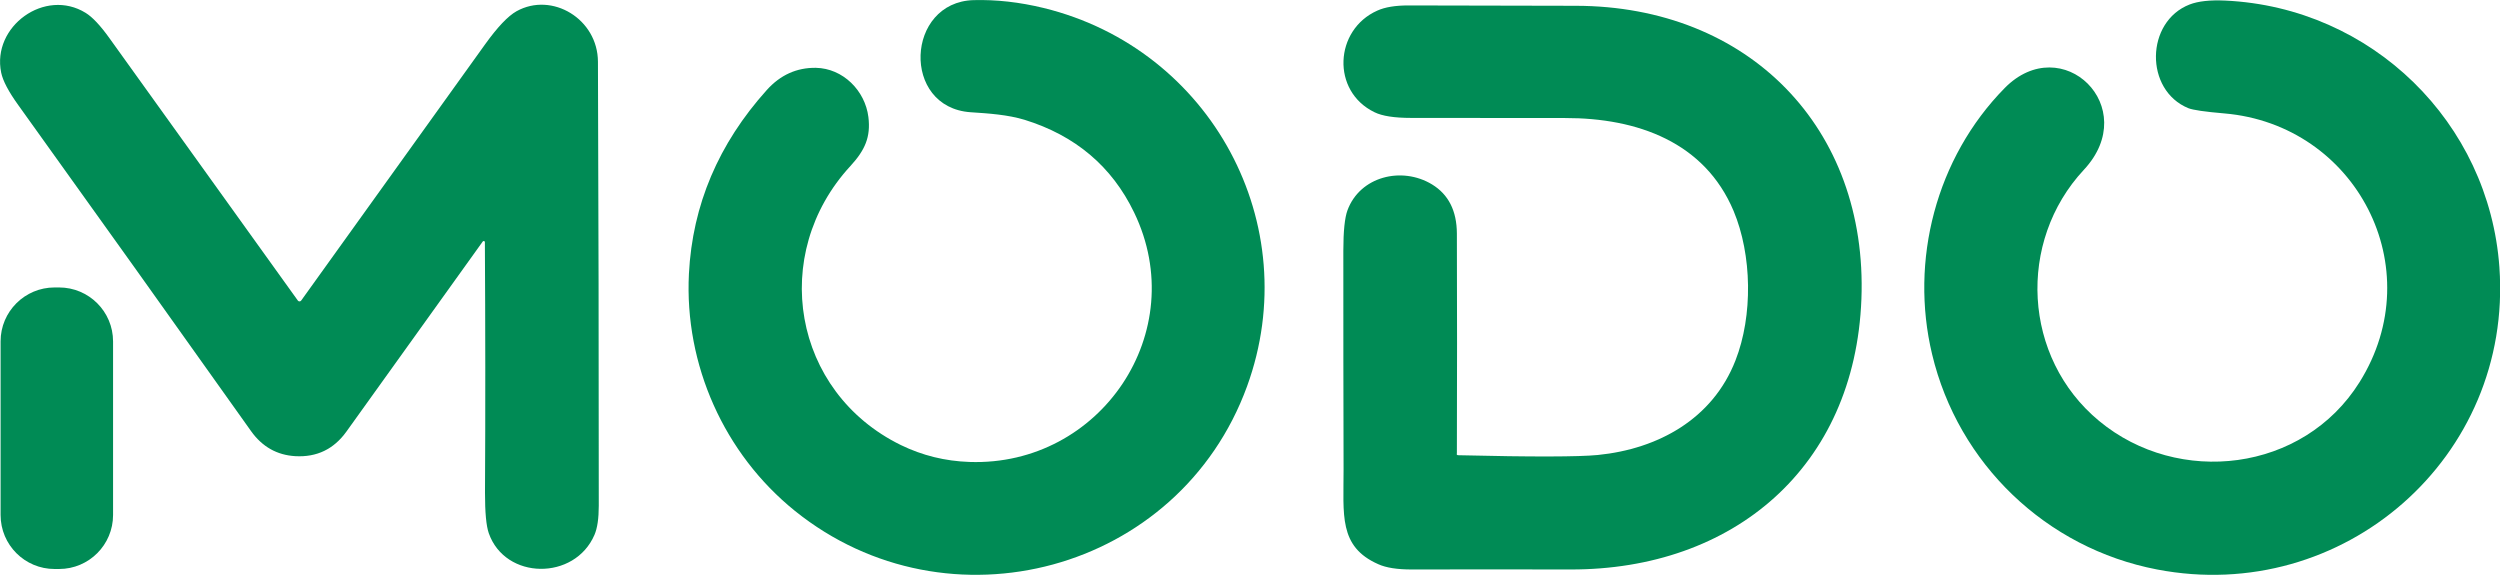 <?xml version="1.0" encoding="iso-8859-1"?>
<!-- Generator: Adobe Illustrator 21.0.0, SVG Export Plug-In . SVG Version: 6.00 Build 0)  -->
<svg version="1.1" id="Capa_1" xmlns="http://www.w3.org/2000/svg" xmlns:xlink="http://www.w3.org/1999/xlink" x="0px" y="0px"
	 viewBox="0 0 211.6 48.66" style="enable-background:new 0 0 211.6 48.66;" xml:space="preserve">
<g>
	<path style="fill:#008B55;" d="M76.25,37.67c1.81,0.88,3.74,1.36,5.81,1.43c11.08,0.38,18.82-11.01,13.93-21.12
		c-1.88-3.9-4.98-6.51-9.27-7.84C85.3,9.71,83.7,9.6,82.15,9.5c-5.88-0.41-5.49-9.32,0.25-9.49c1.92-0.05,3.9,0.17,5.95,0.67
		C102.5,4.15,110.54,19,105.55,32.7c-5.74,15.74-25.33,20.96-38.27,10.54c-5.99-4.83-9.36-12.37-8.97-20.07
		c0.3-5.82,2.5-11,6.59-15.55c1.15-1.28,2.54-1.9,4.15-1.88c2.29,0.04,4.17,1.92,4.45,4.16c0.21,1.7-0.29,2.81-1.52,4.15
		C65.09,21.52,67.08,33.18,76.25,37.67L76.25,37.67z"/>
	<path style="fill:#008B55;" d="M199.71,32.35c6.07-9.69-0.32-21.8-11.44-22.75c-1.65-0.14-2.66-0.29-3.04-0.44
		c-3.73-1.52-3.64-7.33,0.1-8.78c0.72-0.28,1.73-0.39,3.02-0.33c12.4,0.58,22.33,10.31,23.2,22.58c1.14,16.1-13.24,28.6-28.98,25.57
		c-9.38-1.8-16.83-8.94-19.04-18.23c-1.89-7.91,0.32-16.59,6.15-22.52c4.85-4.92,11.64,1.62,6.7,6.92
		c-5.67,6.08-5.18,15.91,1.29,21.26C184.38,41.19,194.94,39.97,199.71,32.35L199.71,32.35z"/>
	<path style="fill:#008B55;" d="M41.04,20.5c0-0.06-0.04-0.1-0.1-0.1c-0.03,0-0.06,0.02-0.08,0.04
		c-3.85,5.37-7.69,10.73-11.54,16.09c-1.07,1.49-2.51,2.18-4.32,2.08c-1.56-0.09-2.81-0.8-3.75-2.12
		C14.71,27.28,8.14,18.08,1.55,8.9C0.72,7.75,0.24,6.83,0.1,6.15c-0.81-3.92,3.71-7.19,7.15-5.06c0.57,0.35,1.24,1.06,2.02,2.15
		c5.32,7.41,10.64,14.81,15.94,22.2c0.06,0.08,0.16,0.09,0.24,0.04c0.02-0.01,0.03-0.02,0.04-0.04
		c5.18-7.21,10.37-14.44,15.57-21.69c1.05-1.46,1.93-2.39,2.66-2.8c3.01-1.67,6.88,0.66,6.89,4.28c0.05,12.53,0.07,25.05,0.07,37.57
		c0,1.08-0.12,1.9-0.36,2.46c-1.67,3.9-7.56,3.84-8.95-0.13c-0.22-0.63-0.32-1.77-0.32-3.43C41.09,34.62,41.08,27.55,41.04,20.5
		L41.04,20.5z"/>
	<path style="fill:#008B55;" d="M123.43,38.53c6.25,0.15,10.19,0.14,11.81-0.02c5.11-0.51,9.72-3.05,11.65-8
		c1.49-3.8,1.4-8.94-0.16-12.66c-2.45-5.81-8.12-7.87-14.26-7.86c-4.35,0-8.69,0-13.04-0.01c-1.41,0-2.44-0.16-3.09-0.48
		c-3.68-1.78-3.4-6.98,0.23-8.6c0.66-0.3,1.54-0.44,2.63-0.44c4.73,0.01,9.45,0.02,14.17,0.03c14.62,0.02,24.73,10.33,24.18,24.82
		c-0.55,14.28-10.88,22.92-24.62,22.89c-4.49-0.01-8.97-0.01-13.45,0c-1.2,0-2.15-0.14-2.83-0.45c-3.37-1.49-2.92-4.2-2.93-8.03
		c-0.02-6.16-0.02-12.33-0.02-18.5c0-1.66,0.12-2.8,0.35-3.42c1.05-2.86,4.59-3.75,7.16-2.19c1.39,0.85,2.09,2.23,2.1,4.15
		c0.02,6.2,0.02,12.4,0,18.61C123.27,38.47,123.32,38.53,123.43,38.53L123.43,38.53z"/>
	<path style="fill:#008B55;" d="M4.62,24.33H5c2.52,0,4.57,2.04,4.57,4.57v14.69c0,2.52-2.04,4.57-4.57,4.57H4.62
		c-2.52,0-4.57-2.04-4.57-4.57V28.89C0.05,26.37,2.1,24.33,4.62,24.33L4.62,24.33z"/>
</g>
</svg>
